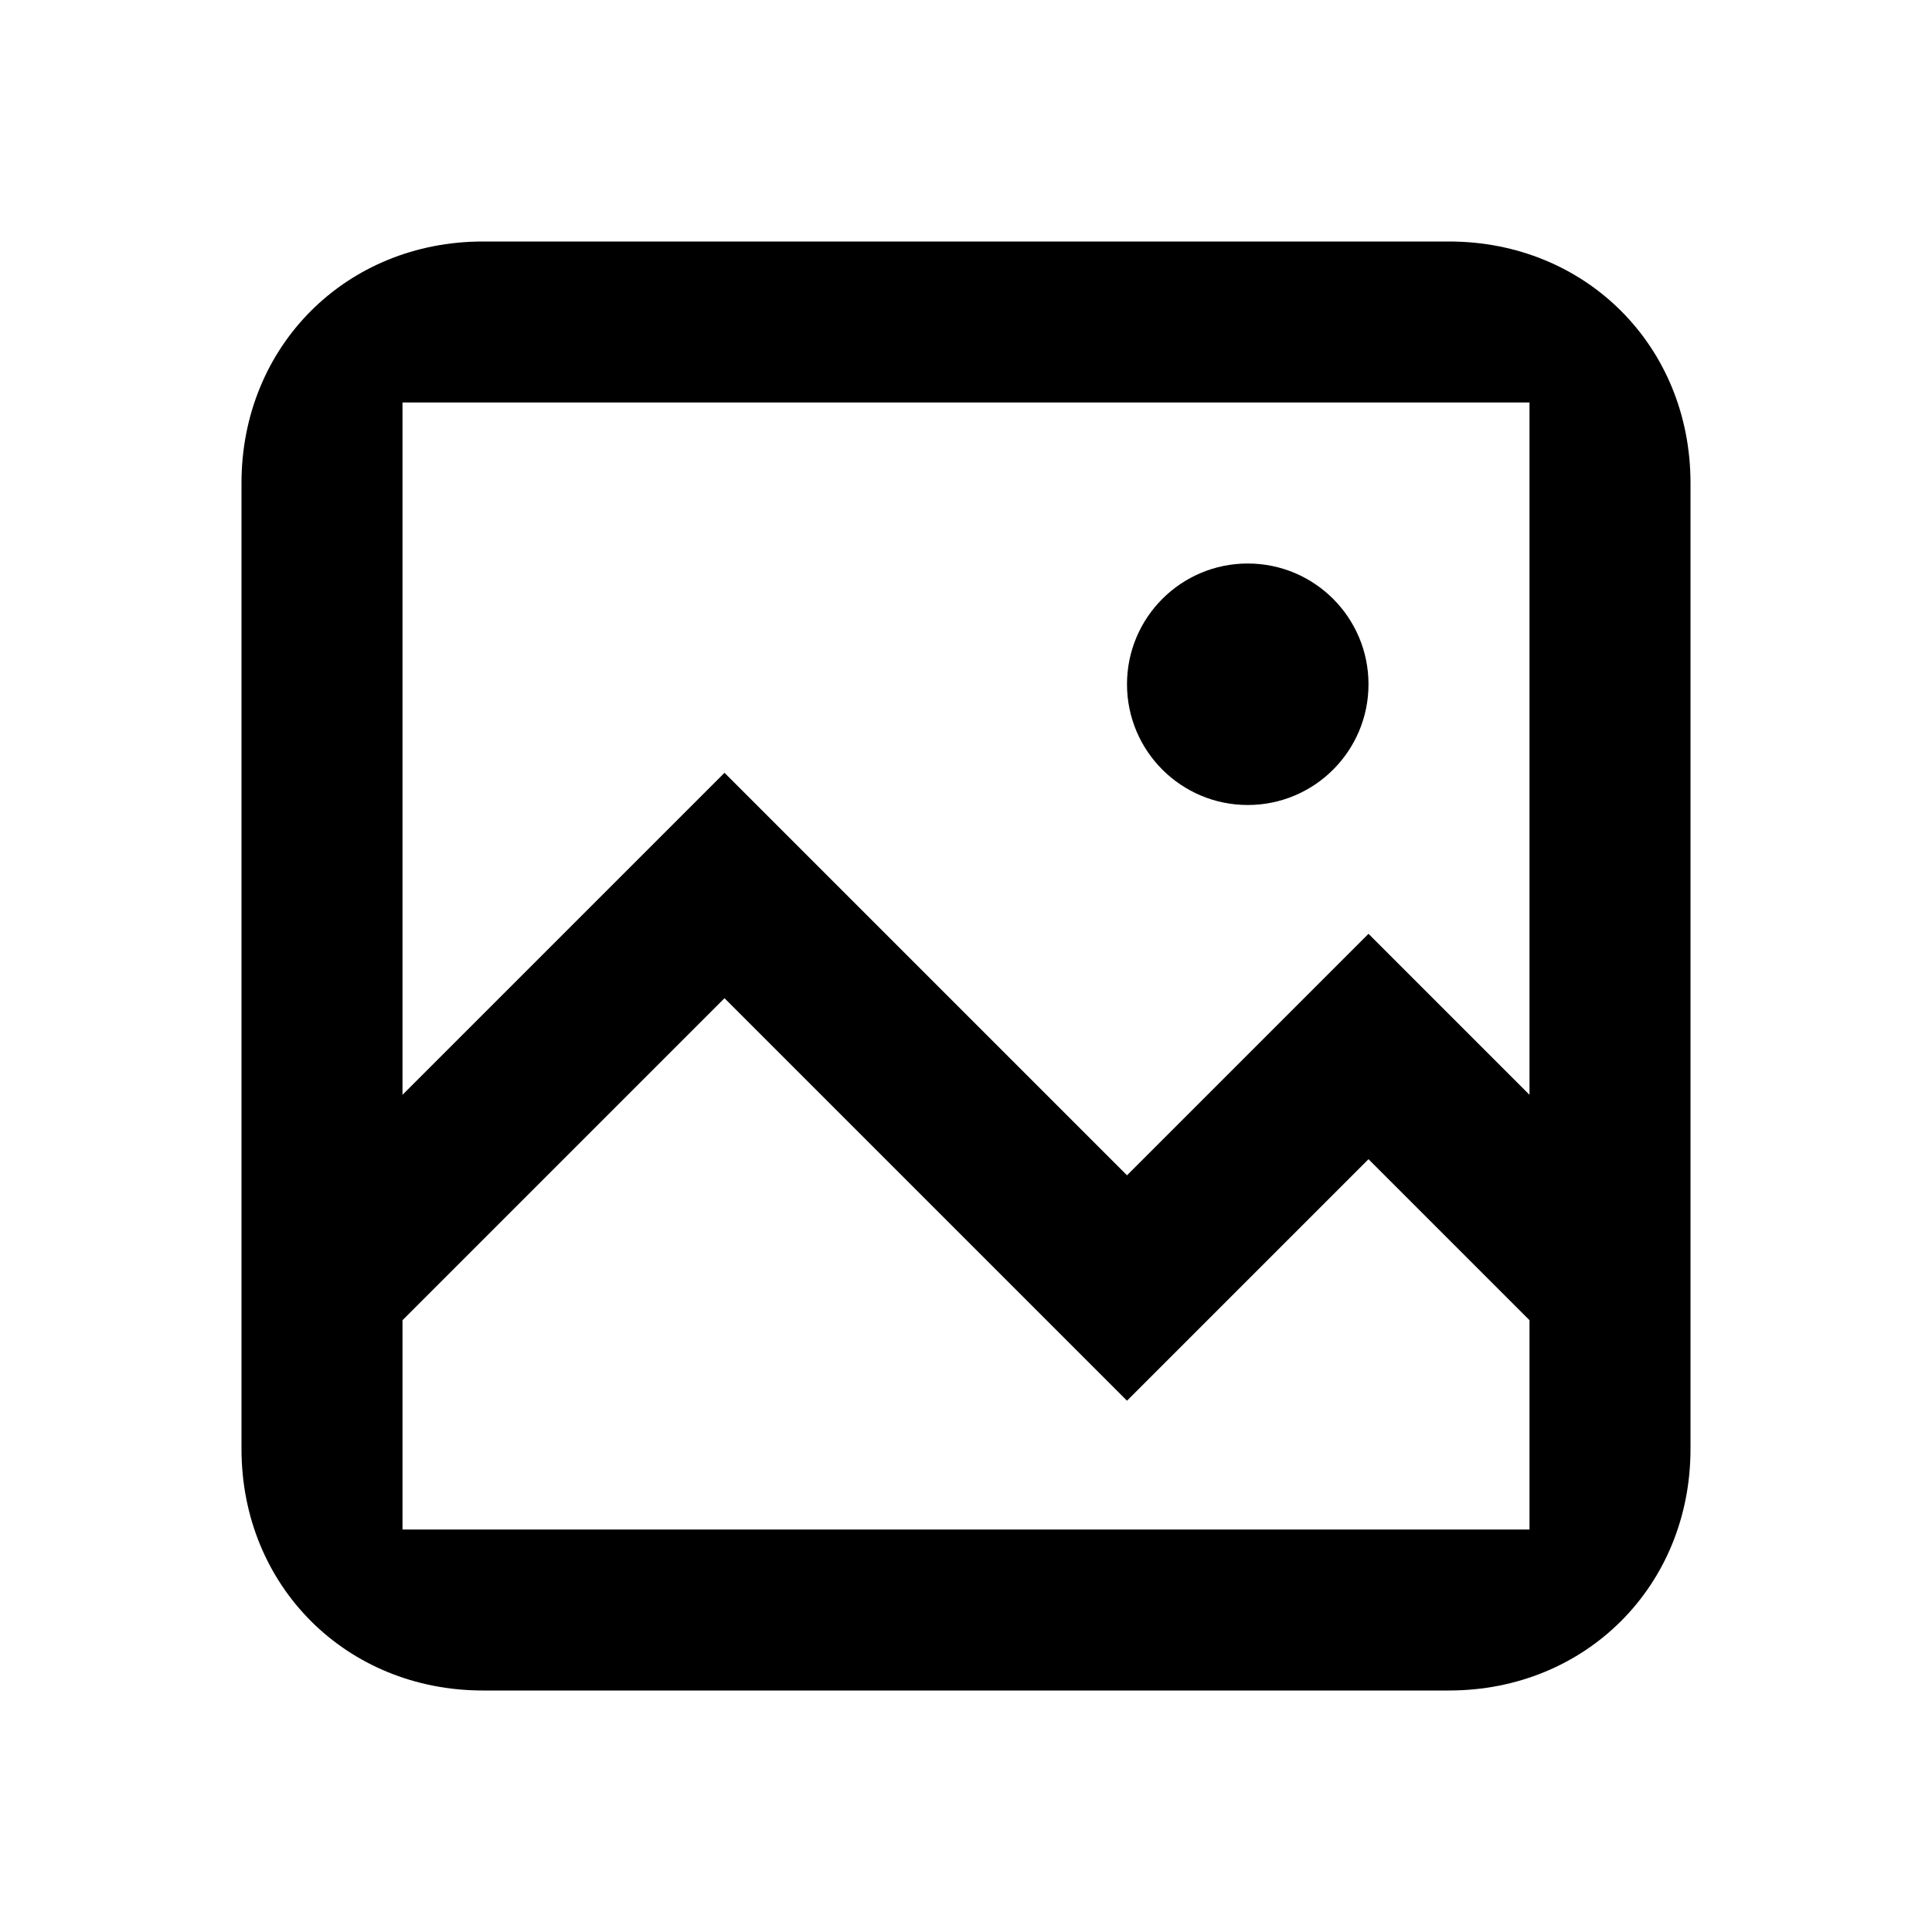 <?xml version="1.0" encoding="utf-8"?>
<svg version="1.1" id="Layer_1" xmlns="http://www.w3.org/2000/svg" xmlns:xlink="http://www.w3.org/1999/xlink" x="0px"
     y="0px"
     viewBox="0 0 24 24" style="enable-background:new 0 0 24 24;" xml:space="preserve">
<g>
	<path d="M18,3H6C4.3,3,3,4.3,3,6v12c0,1.7,1.3,3,3,3h12c1.7,0,3-1.3,3-3V6C21,4.3,19.7,3,18,3z M19,19H5v-2.6l4-4l5,5l3-3l2,2V19z
		 M19,13.6l-2-2l-3,3l-5-5l-4,4V5h14V13.6z"/>
    <circle cx="15.5" cy="8.5" r="1.5"/>
</g>
</svg>
